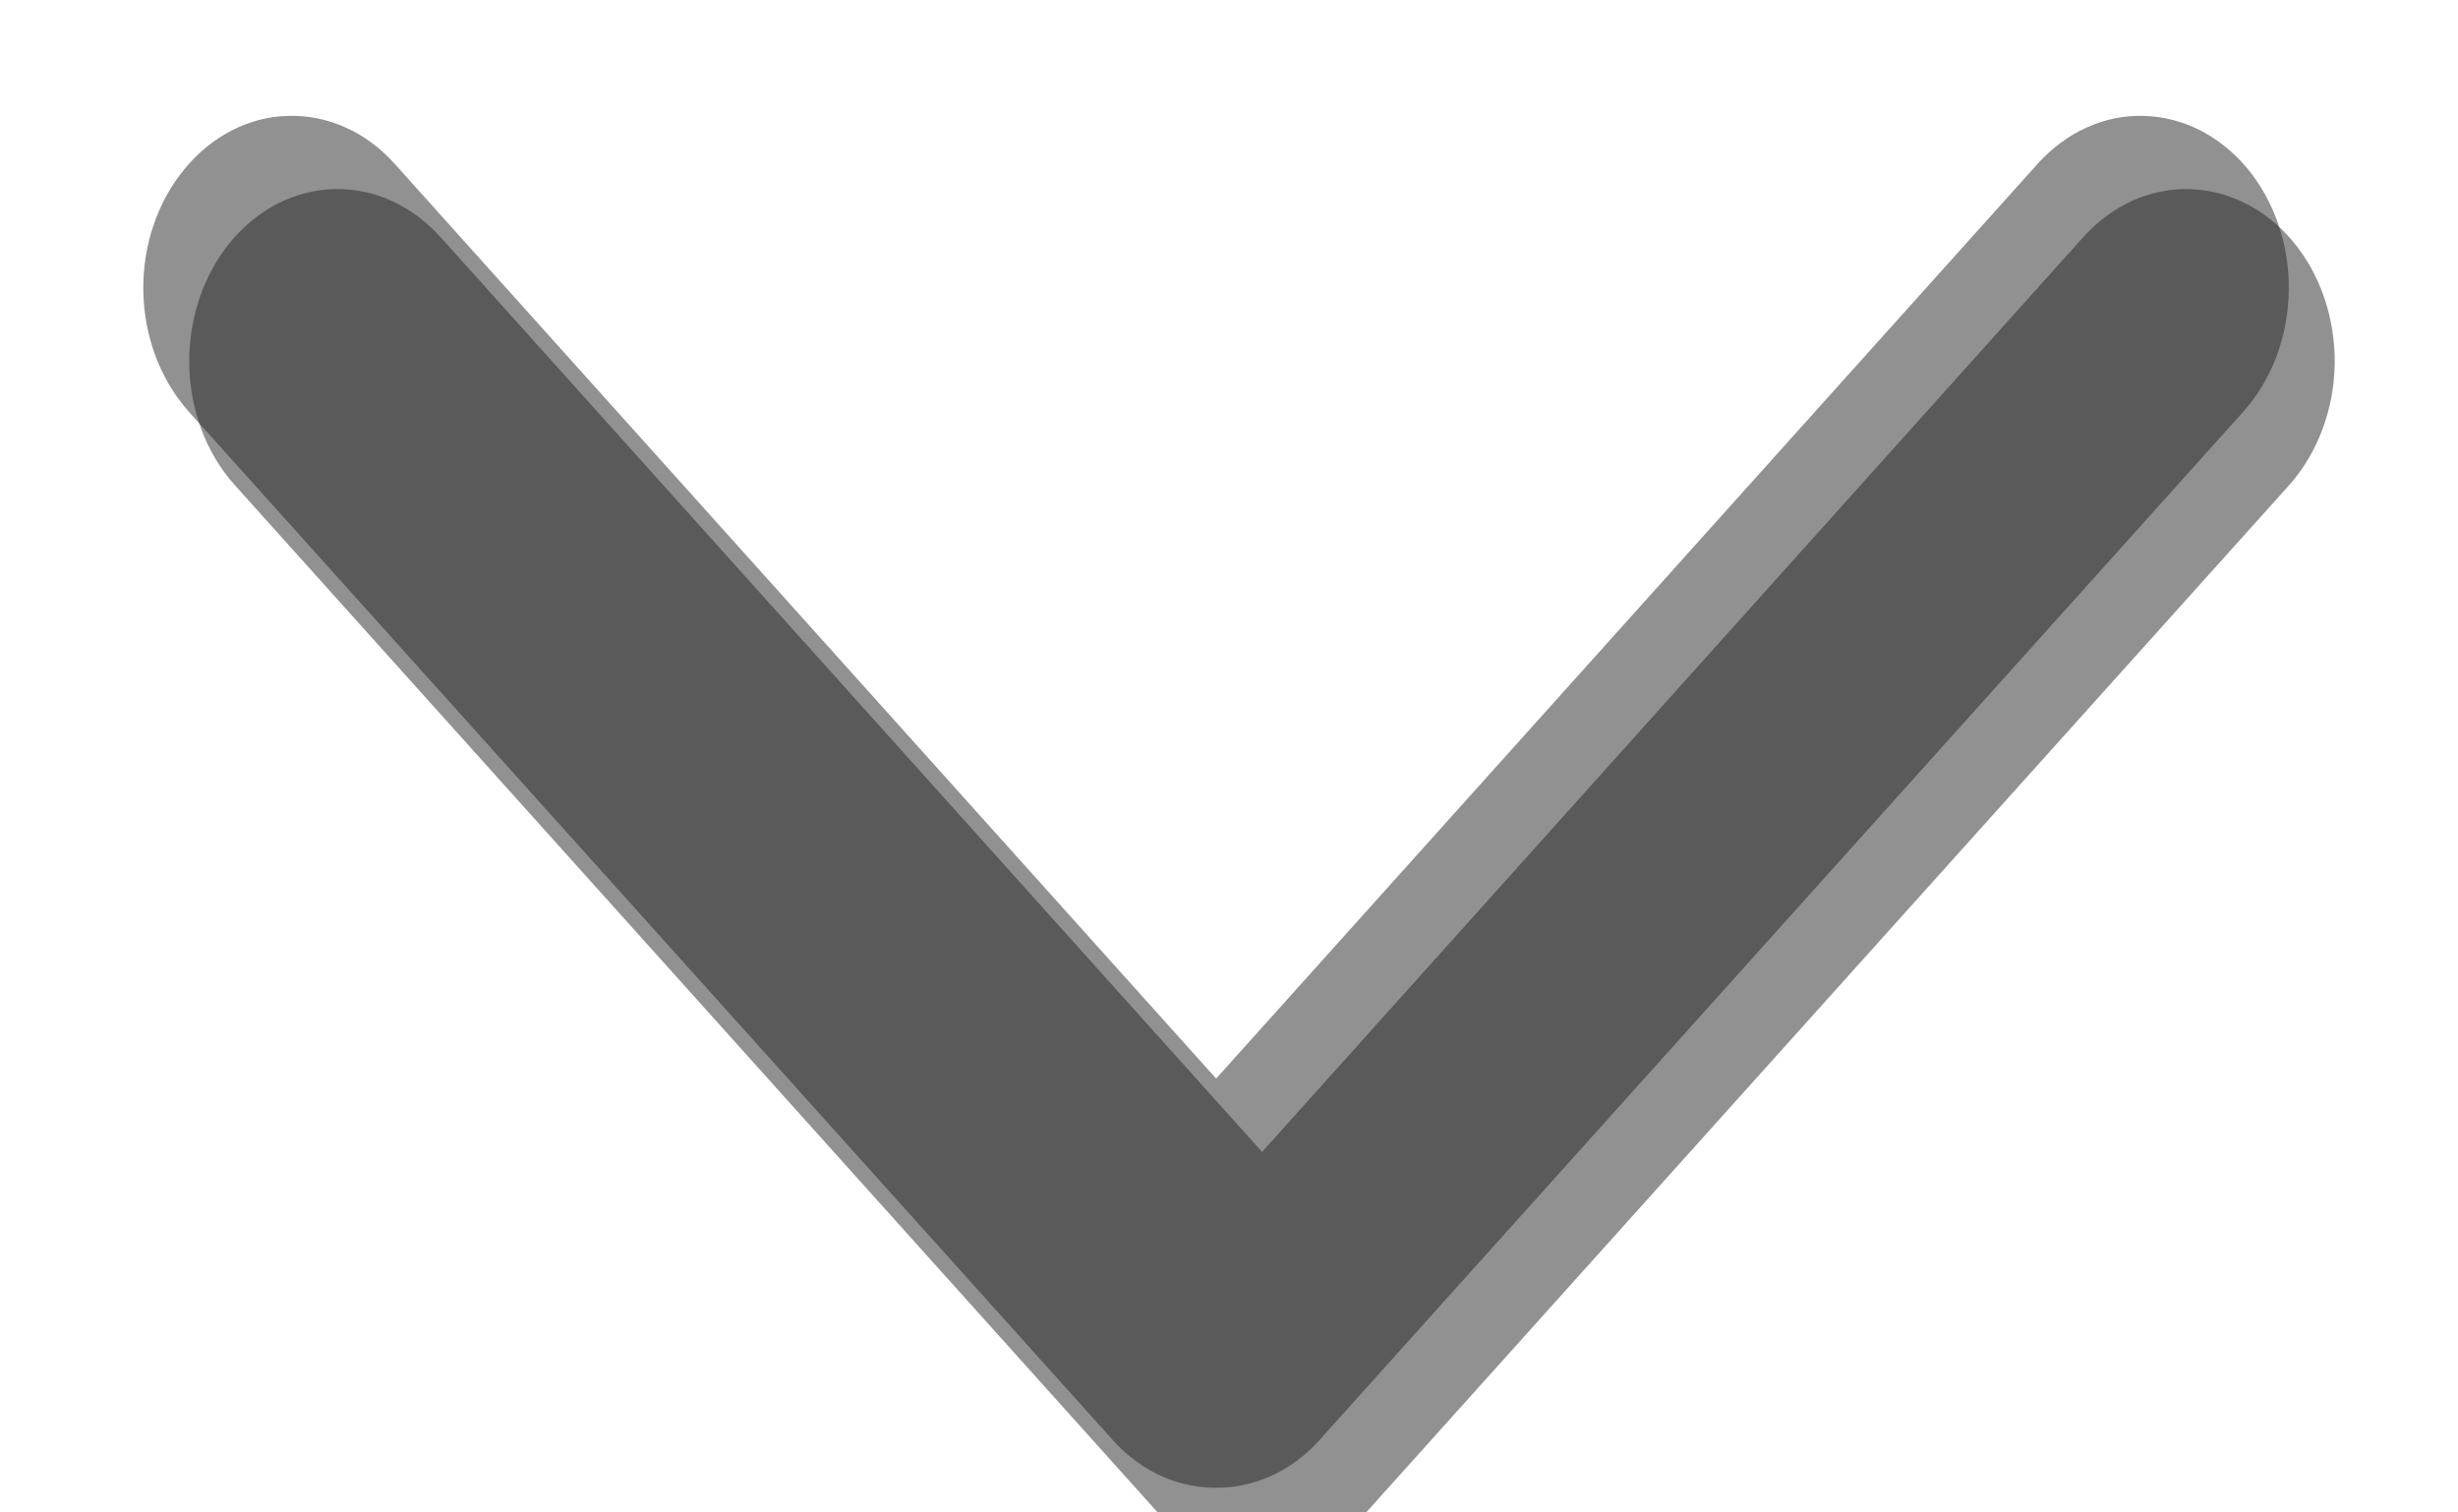 <svg width="13" height="8" viewBox="0 0 13 8" fill="none" xmlns="http://www.w3.org/2000/svg">
<path opacity="0.5" d="M6.456 7.869C6.65 7.863 6.836 7.775 6.976 7.62L11.866 2.176C12.016 2.008 12.102 1.778 12.105 1.537C12.109 1.296 12.029 1.064 11.885 0.89C11.813 0.804 11.728 0.736 11.634 0.688C11.54 0.641 11.439 0.615 11.336 0.613C11.233 0.61 11.131 0.631 11.035 0.675C10.94 0.718 10.852 0.783 10.778 0.865L6.432 5.705L2.086 0.865C2.011 0.782 1.924 0.717 1.827 0.674C1.731 0.631 1.629 0.61 1.525 0.613C1.422 0.615 1.321 0.641 1.226 0.69C1.132 0.738 1.047 0.807 0.976 0.894C0.832 1.068 0.754 1.3 0.758 1.54C0.762 1.78 0.848 2.008 0.997 2.176L5.888 7.62C5.963 7.703 6.052 7.768 6.15 7.811C6.247 7.853 6.352 7.873 6.456 7.869Z" fill="#242424"/>
<path opacity="0.5" d="M6.698 8.256C6.893 8.251 7.078 8.162 7.218 8.008L12.109 2.564C12.258 2.395 12.344 2.166 12.348 1.925C12.351 1.684 12.272 1.451 12.127 1.277C12.056 1.192 11.971 1.123 11.876 1.076C11.782 1.028 11.681 1.003 11.578 1C11.475 0.998 11.373 1.019 11.277 1.062C11.182 1.106 11.094 1.17 11.02 1.252L6.675 6.093L2.328 1.252C2.253 1.17 2.166 1.105 2.07 1.062C1.974 1.018 1.871 0.998 1.768 1C1.664 1.003 1.563 1.029 1.468 1.077C1.374 1.126 1.289 1.195 1.218 1.281C1.075 1.455 0.997 1.688 1.001 1.928C1.005 2.168 1.09 2.396 1.24 2.564L6.13 8.008C6.205 8.091 6.294 8.156 6.392 8.198C6.489 8.241 6.594 8.261 6.698 8.256Z" fill="#242424"/>
</svg>

